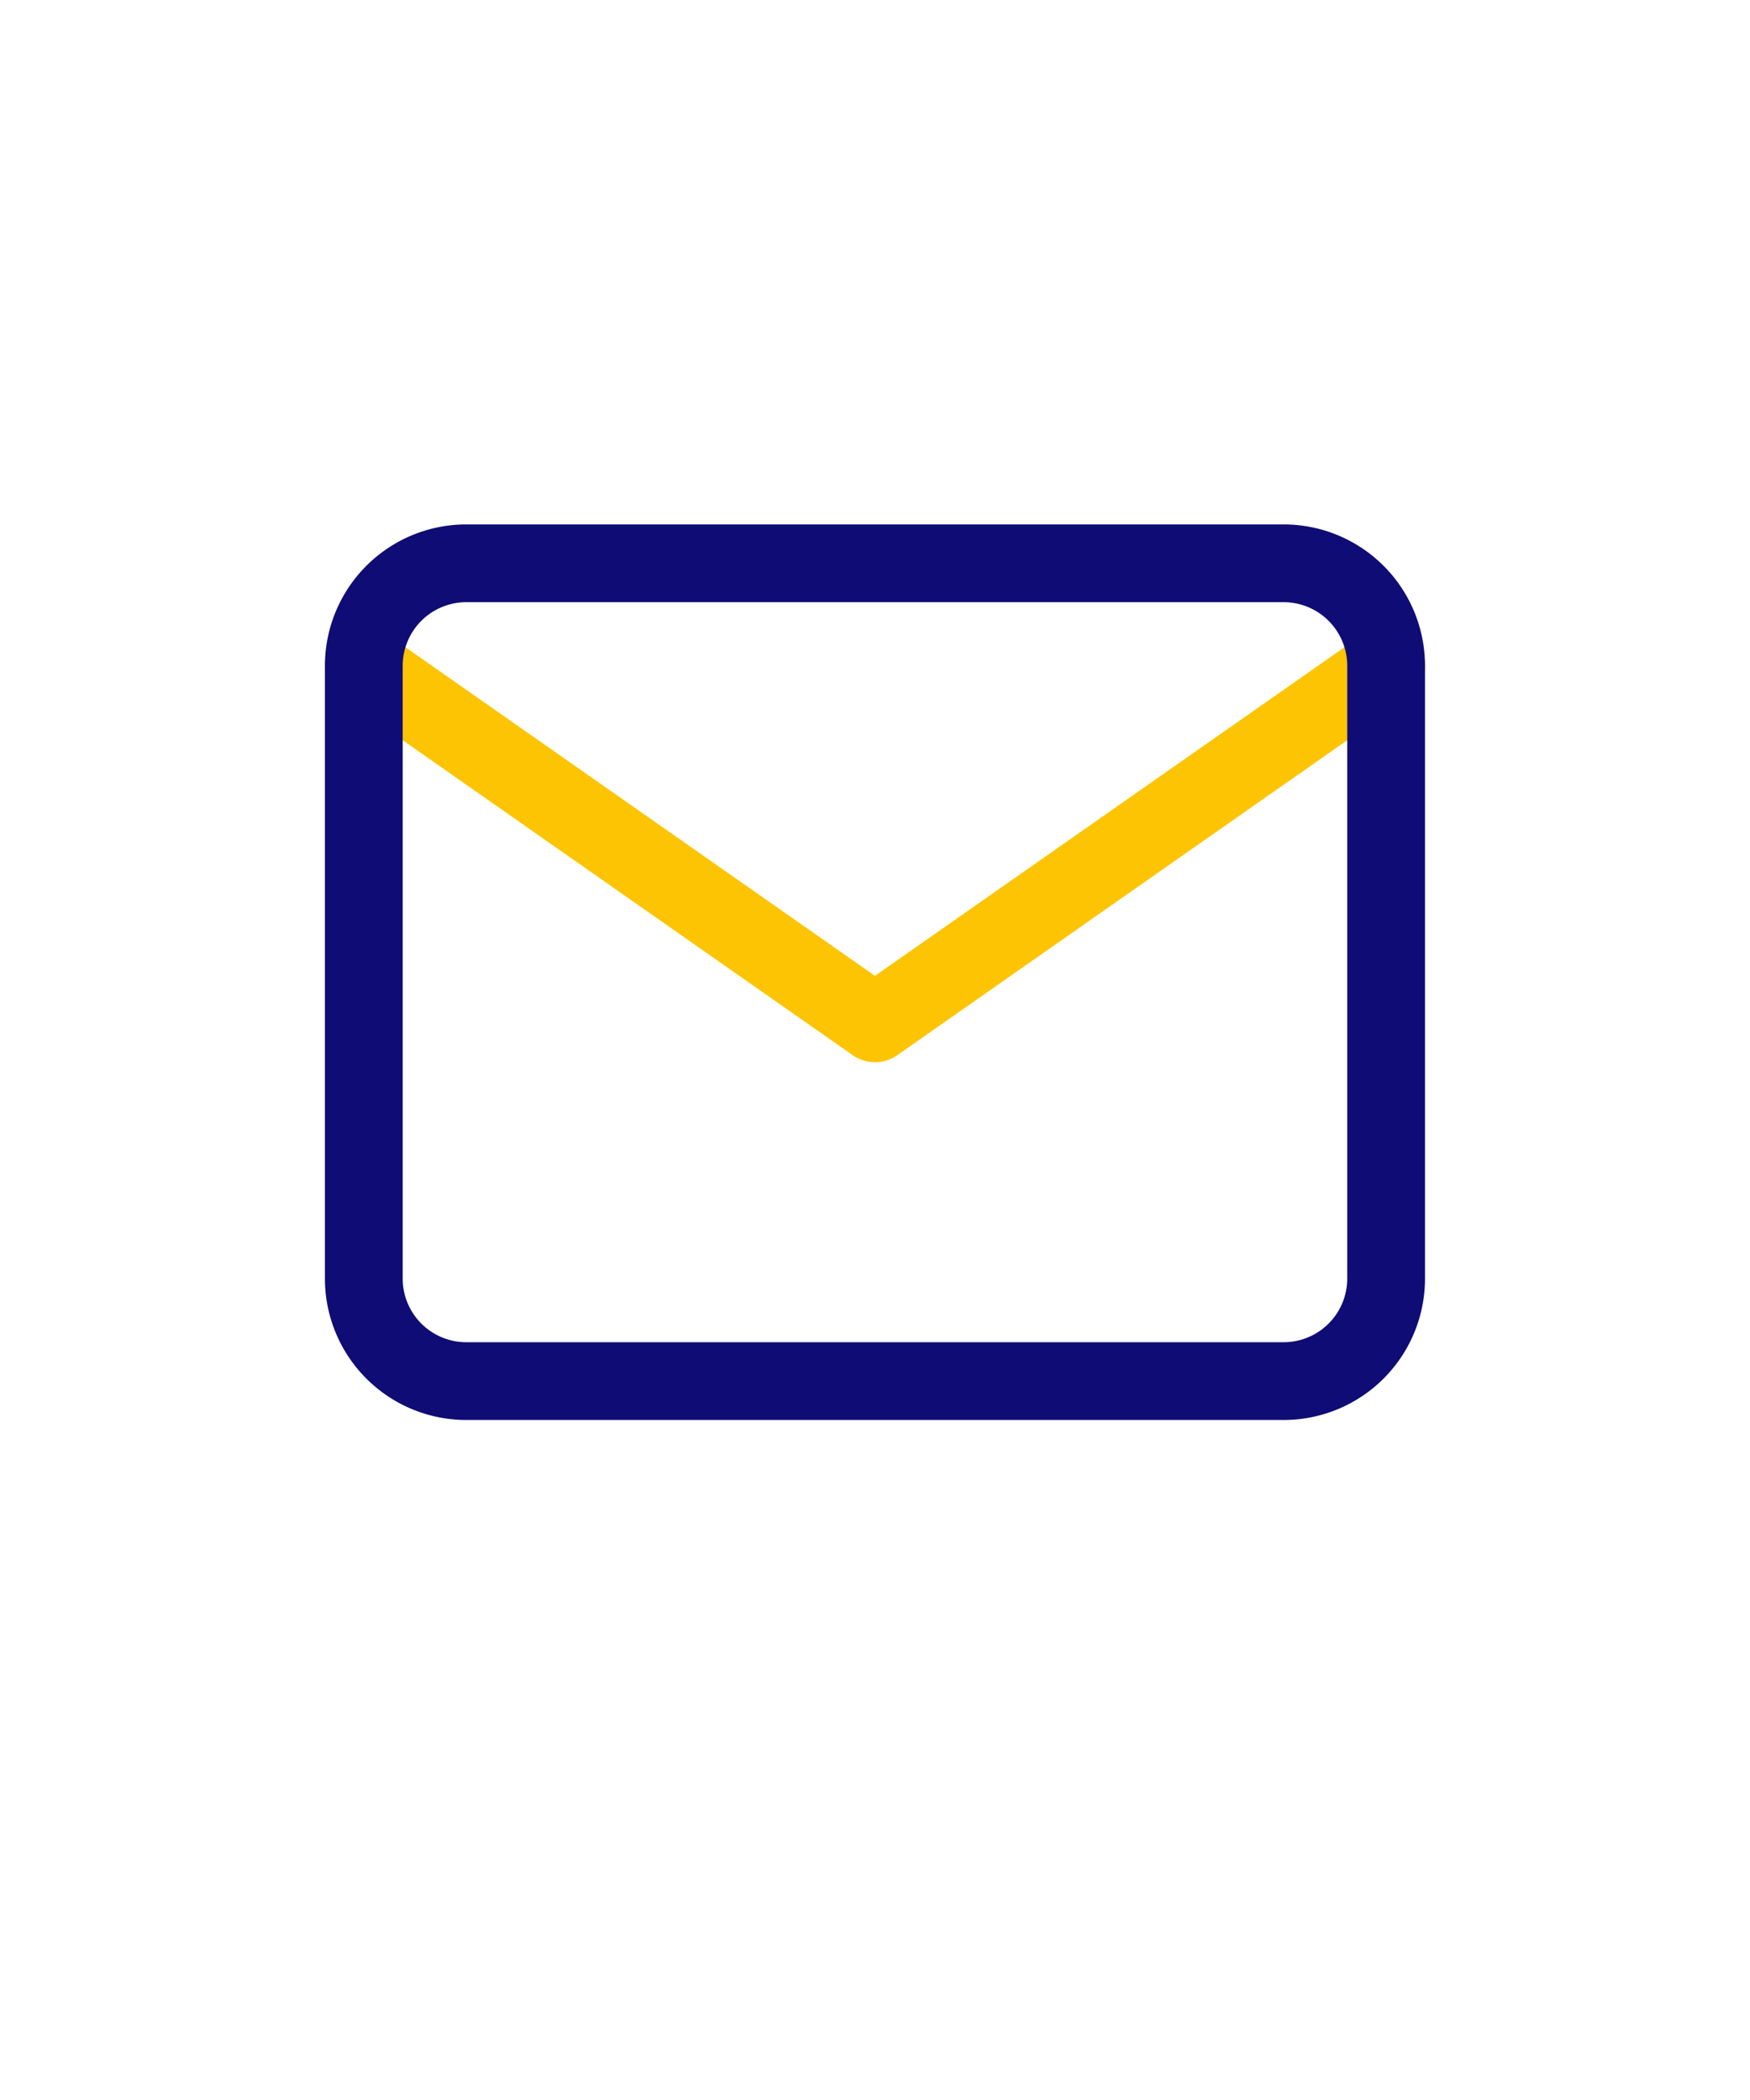 <svg xmlns="http://www.w3.org/2000/svg" xmlns:xlink="http://www.w3.org/1999/xlink" width="45" height="54" viewBox="0 0 45 54">
  <defs>
    <clipPath id="clip-Artboard_3">
      <rect width="45" height="54"/>
    </clipPath>
  </defs>
  <g id="Artboard_3" data-name="Artboard – 3" clip-path="url(#clip-Artboard_3)">
    <g id="Icon_feather-mail" data-name="Icon feather-mail" transform="translate(9.355 14.485)">
      <path id="Path_12727" data-name="Path 12727" d="M29.288,9,16.144,18.2,3,9" transform="translate(-3 -6.371)" fill="none" stroke="#fdc403" stroke-linecap="round" stroke-linejoin="round" stroke-width="2"/>
      <path id="Path_12726" data-name="Path 12726" d="M5.629,6h21.03a2.636,2.636,0,0,1,2.629,2.629V24.4a2.636,2.636,0,0,1-2.629,2.629H5.629A2.636,2.636,0,0,1,3,24.4V8.629A2.636,2.636,0,0,1,5.629,6Z" transform="translate(-3 -6)" fill="none" stroke="#0f0c75" stroke-linecap="round" stroke-linejoin="round" stroke-width="2"/>
    </g>
  </g>
</svg>
